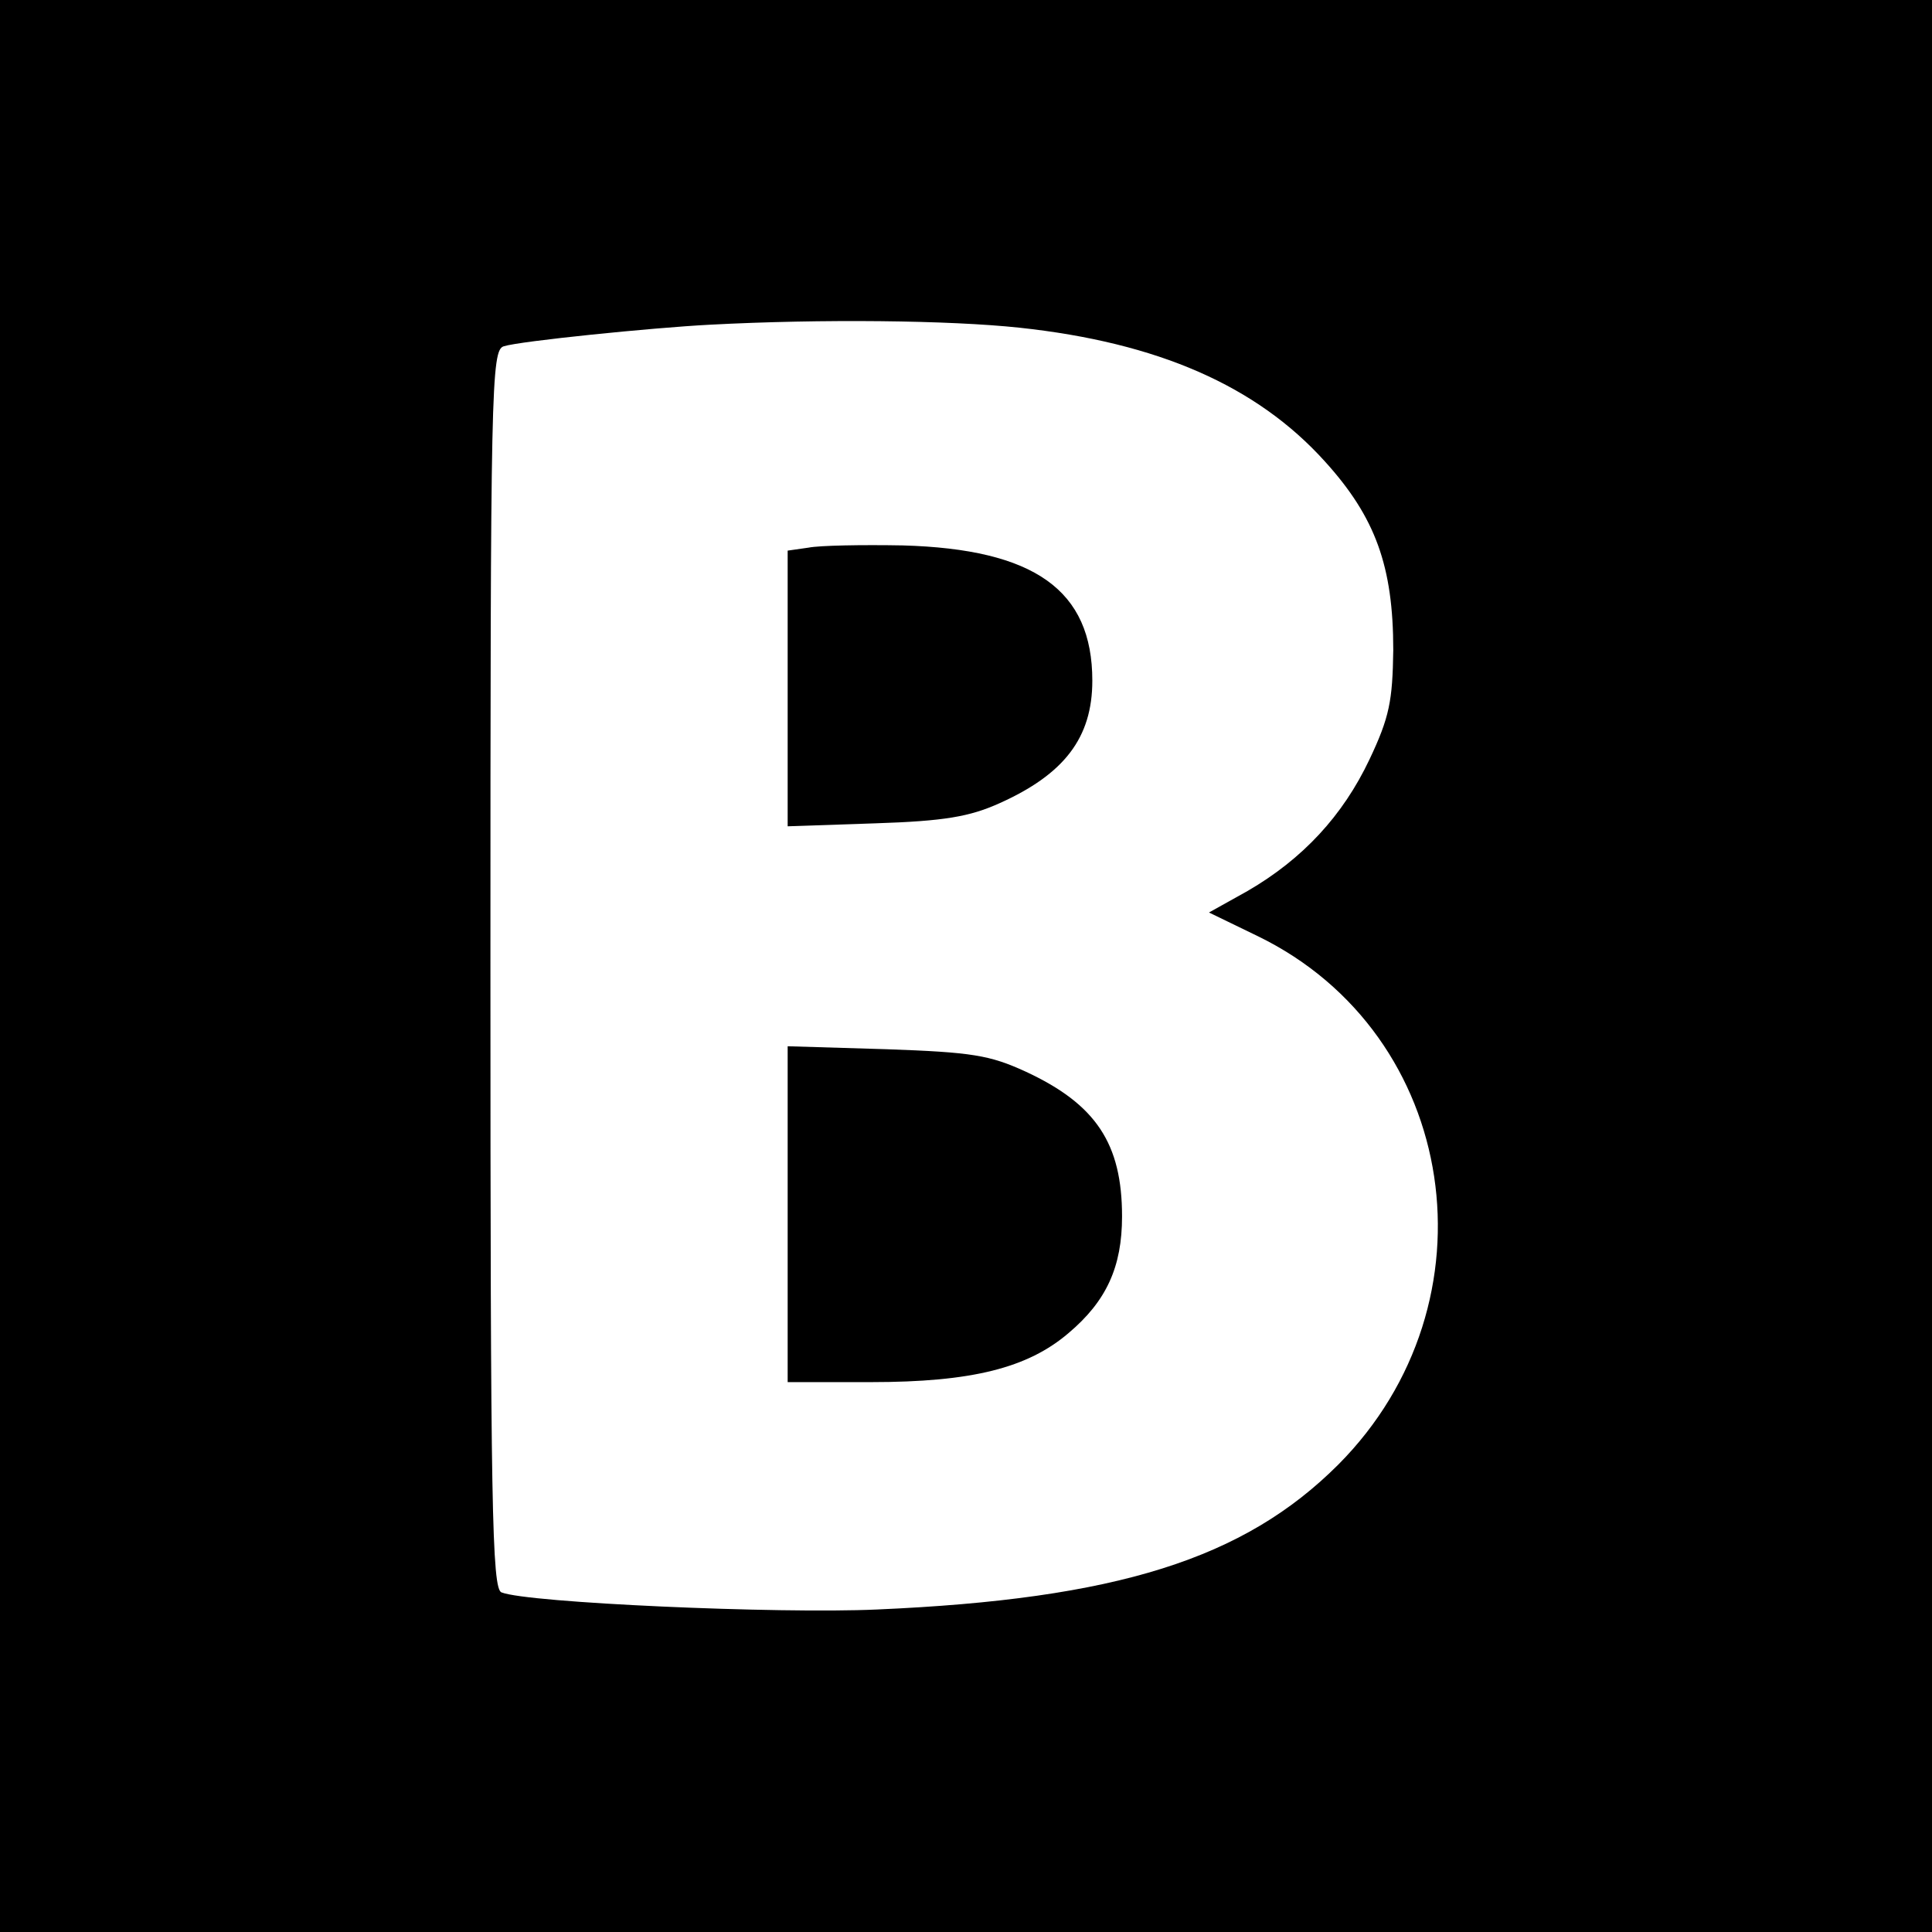 <?xml version="1.0" standalone="no"?>
<!DOCTYPE svg PUBLIC "-//W3C//DTD SVG 20010904//EN"
 "http://www.w3.org/TR/2001/REC-SVG-20010904/DTD/svg10.dtd">
<svg version="1.0" xmlns="http://www.w3.org/2000/svg"
 width="260pt" height="260pt" viewBox="0 0 260 260"
 preserveAspectRatio="xMidYMid meet">
<g transform="translate(0,260) scale(0.1,-0.1)"
fill="#000000" stroke="none">
<path d="M0 1300 l0 -1300 1300 0 1300 0 0 1300 0 1300 -1300 0 -1300 0 0
-1300z m1372 859 c186 -20 319 -78 411 -180 68 -75 92 -141 92 -254 -1 -68 -5
-90 -32 -147 -36 -76 -90 -134 -164 -177 l-52 -29 66 -32 c271 -132 325 -493
108 -711 -127 -127 -298 -181 -621 -195 -133 -6 -470 9 -505 23 -13 4 -15 117
-15 838 0 785 1 834 18 839 22 7 200 25 277 29 151 8 323 6 417 -4z"/>
<path d="M1088 1863 l-28 -4 0 -186 0 -185 118 4 c93 3 127 9 167 27 87 39
125 88 125 165 0 122 -78 177 -255 182 -55 1 -112 0 -127 -3z"/>
<path d="M1060 966 l0 -226 112 0 c136 0 211 19 266 66 51 43 72 89 72 157 0
98 -35 151 -130 195 -48 22 -72 26 -187 30 l-133 4 0 -226z"/>
</g>
</svg>
